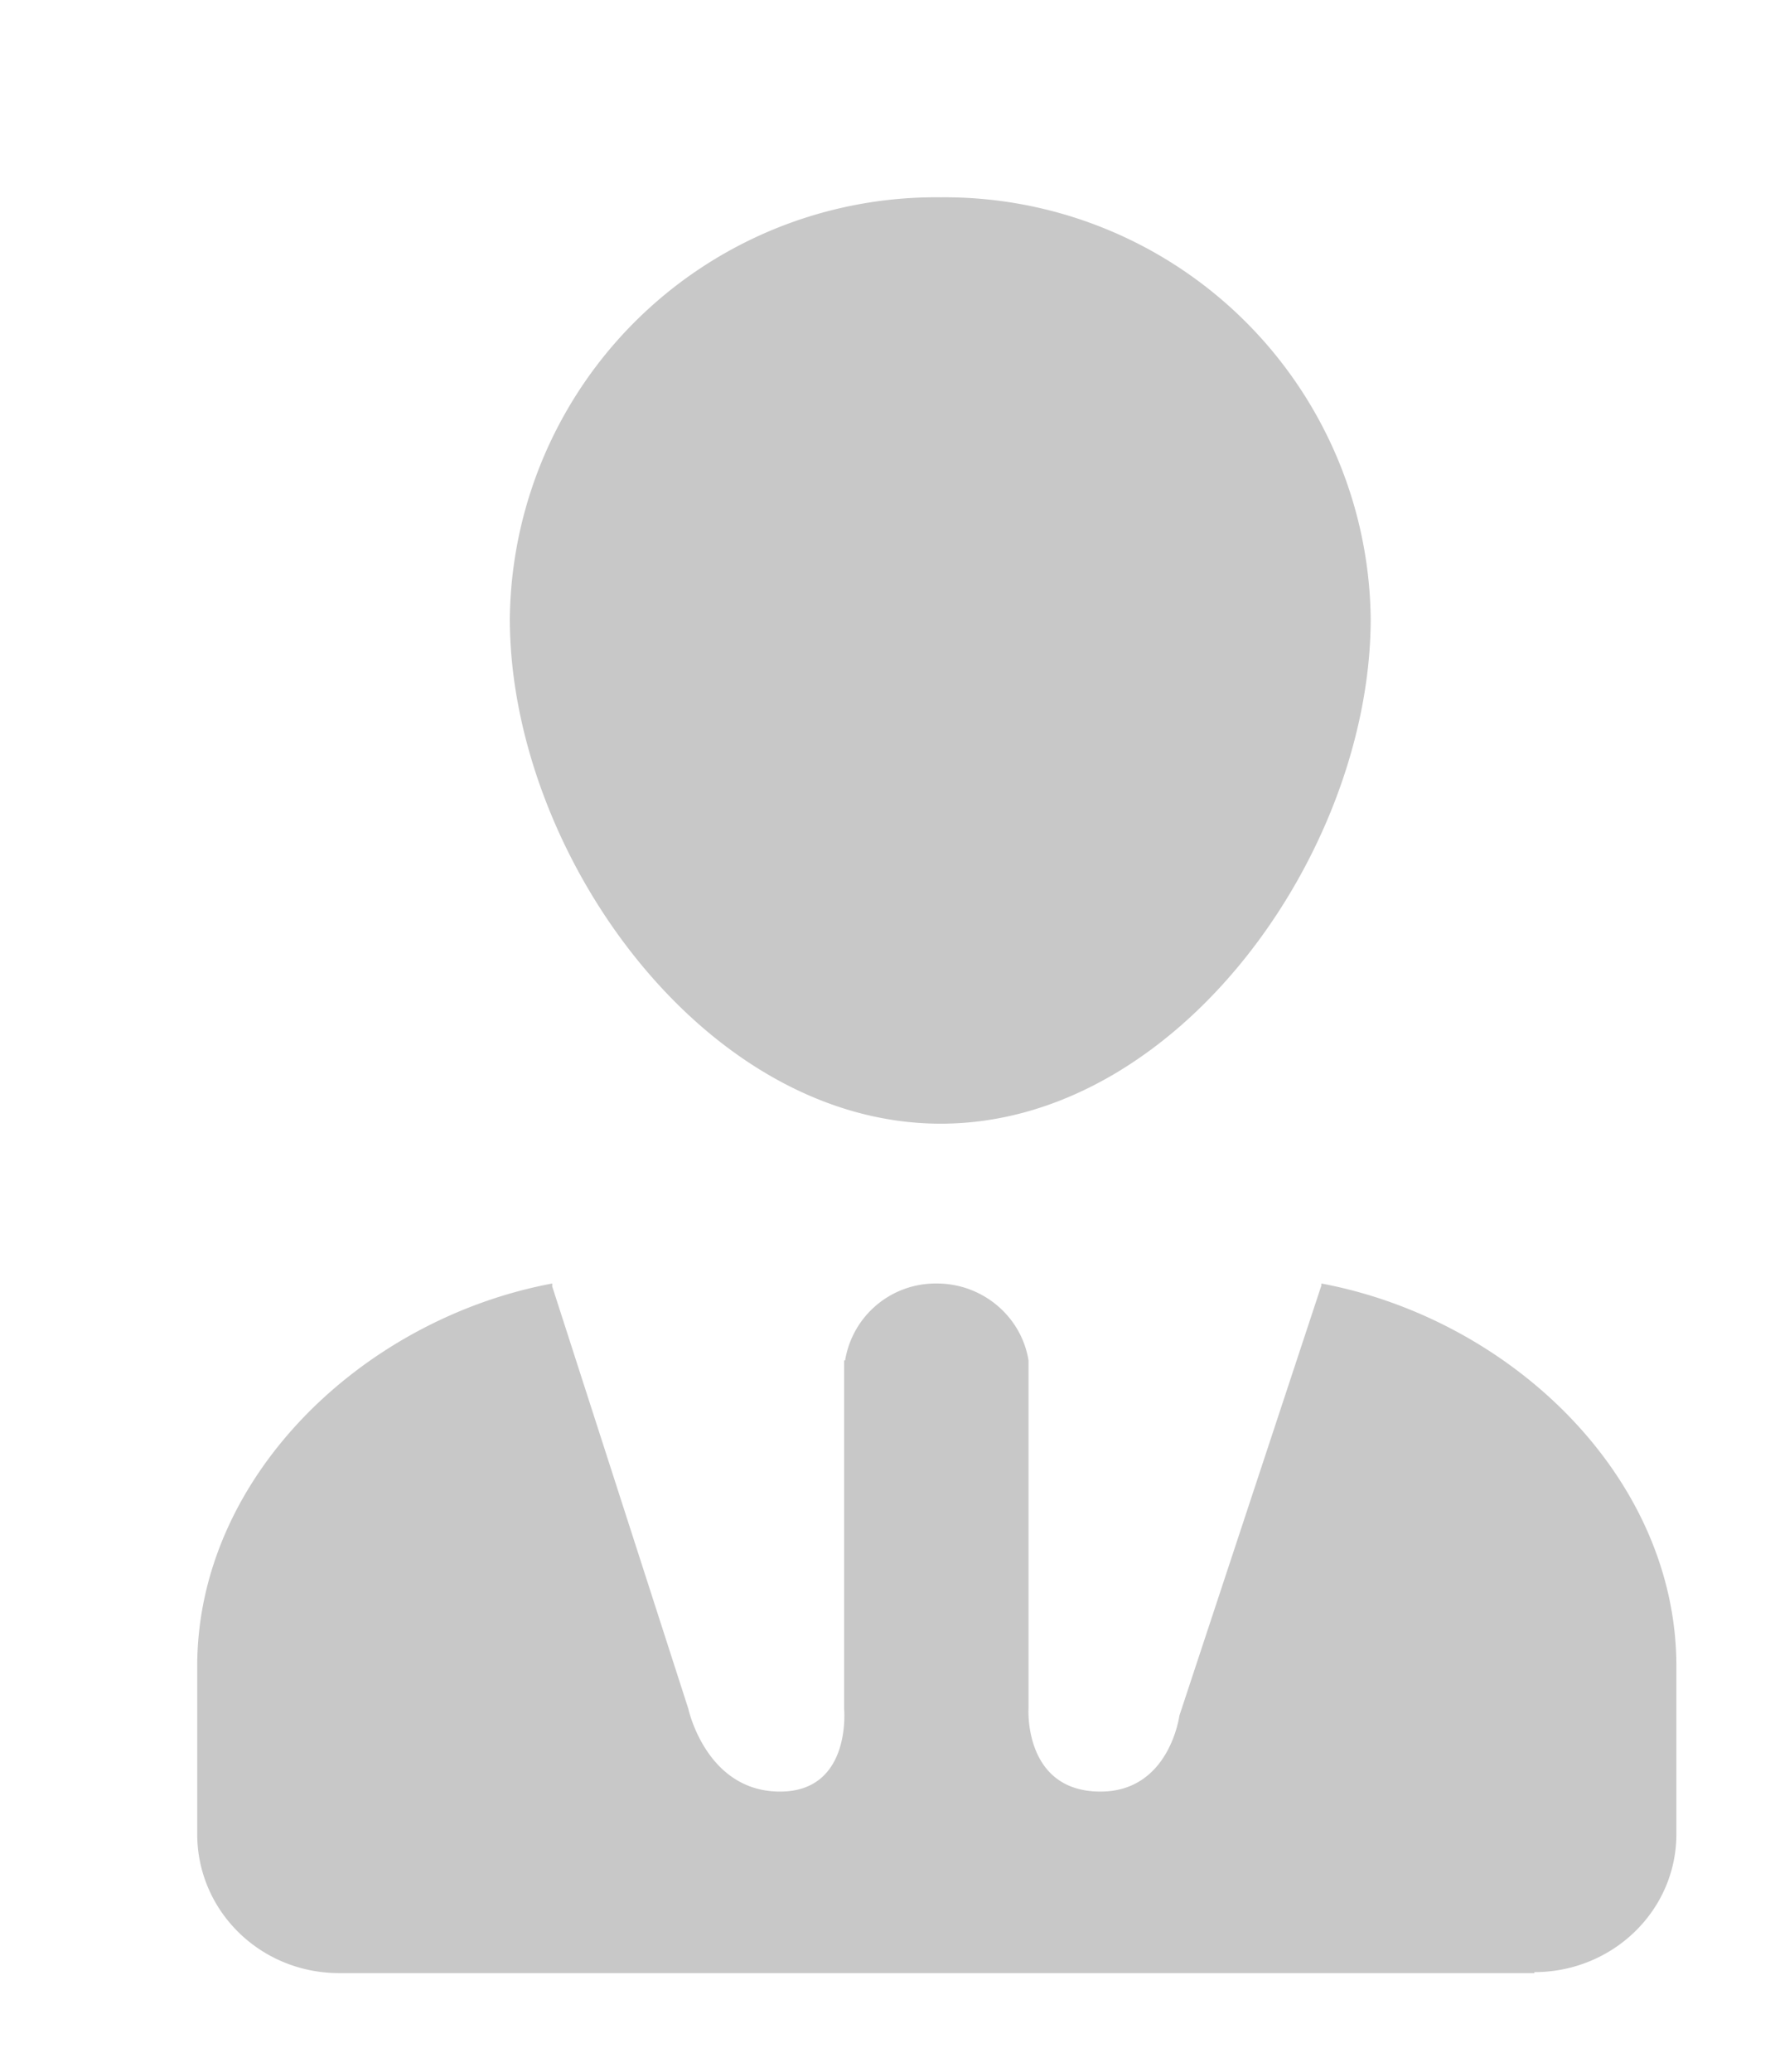 <svg xmlns="http://www.w3.org/2000/svg" xmlns:xlink="http://www.w3.org/1999/xlink" width="18" height="21" viewBox="0 0 18 21"><defs><path id="dqpua" d="M856.56 10816h-12.12c-.8 0-1.44-.63-1.44-1.41v-1.7c0-1.92 1.68-3.52 3.6-3.88v.03l1.38 4.28s.18.84.93.84c.73 0 .65-.84.65-.84v-3.53h.01a.93.93 0 0 1 .93-.78c.47 0 .86.34.93.78v3.53s-.05.84.73.84c.7 0 .8-.77.8-.77l1.44-4.36v-.02c1.92.36 3.6 1.96 3.6 3.88v1.7c0 .78-.65 1.4-1.44 1.4zm-9.96-6.99zm3.94-1.62c-2.41 0-4.37-2.76-4.37-5.12a4.32 4.32 0 0 1 4.37-4.27 4.32 4.32 0 0 1 4.36 4.27c0 2.36-1.95 5.12-4.36 5.12z"/></defs><g><g transform="translate(-841 -10796)"><use fill="#c8c8c8" xlink:href="#dqpua"/></g></g></svg>